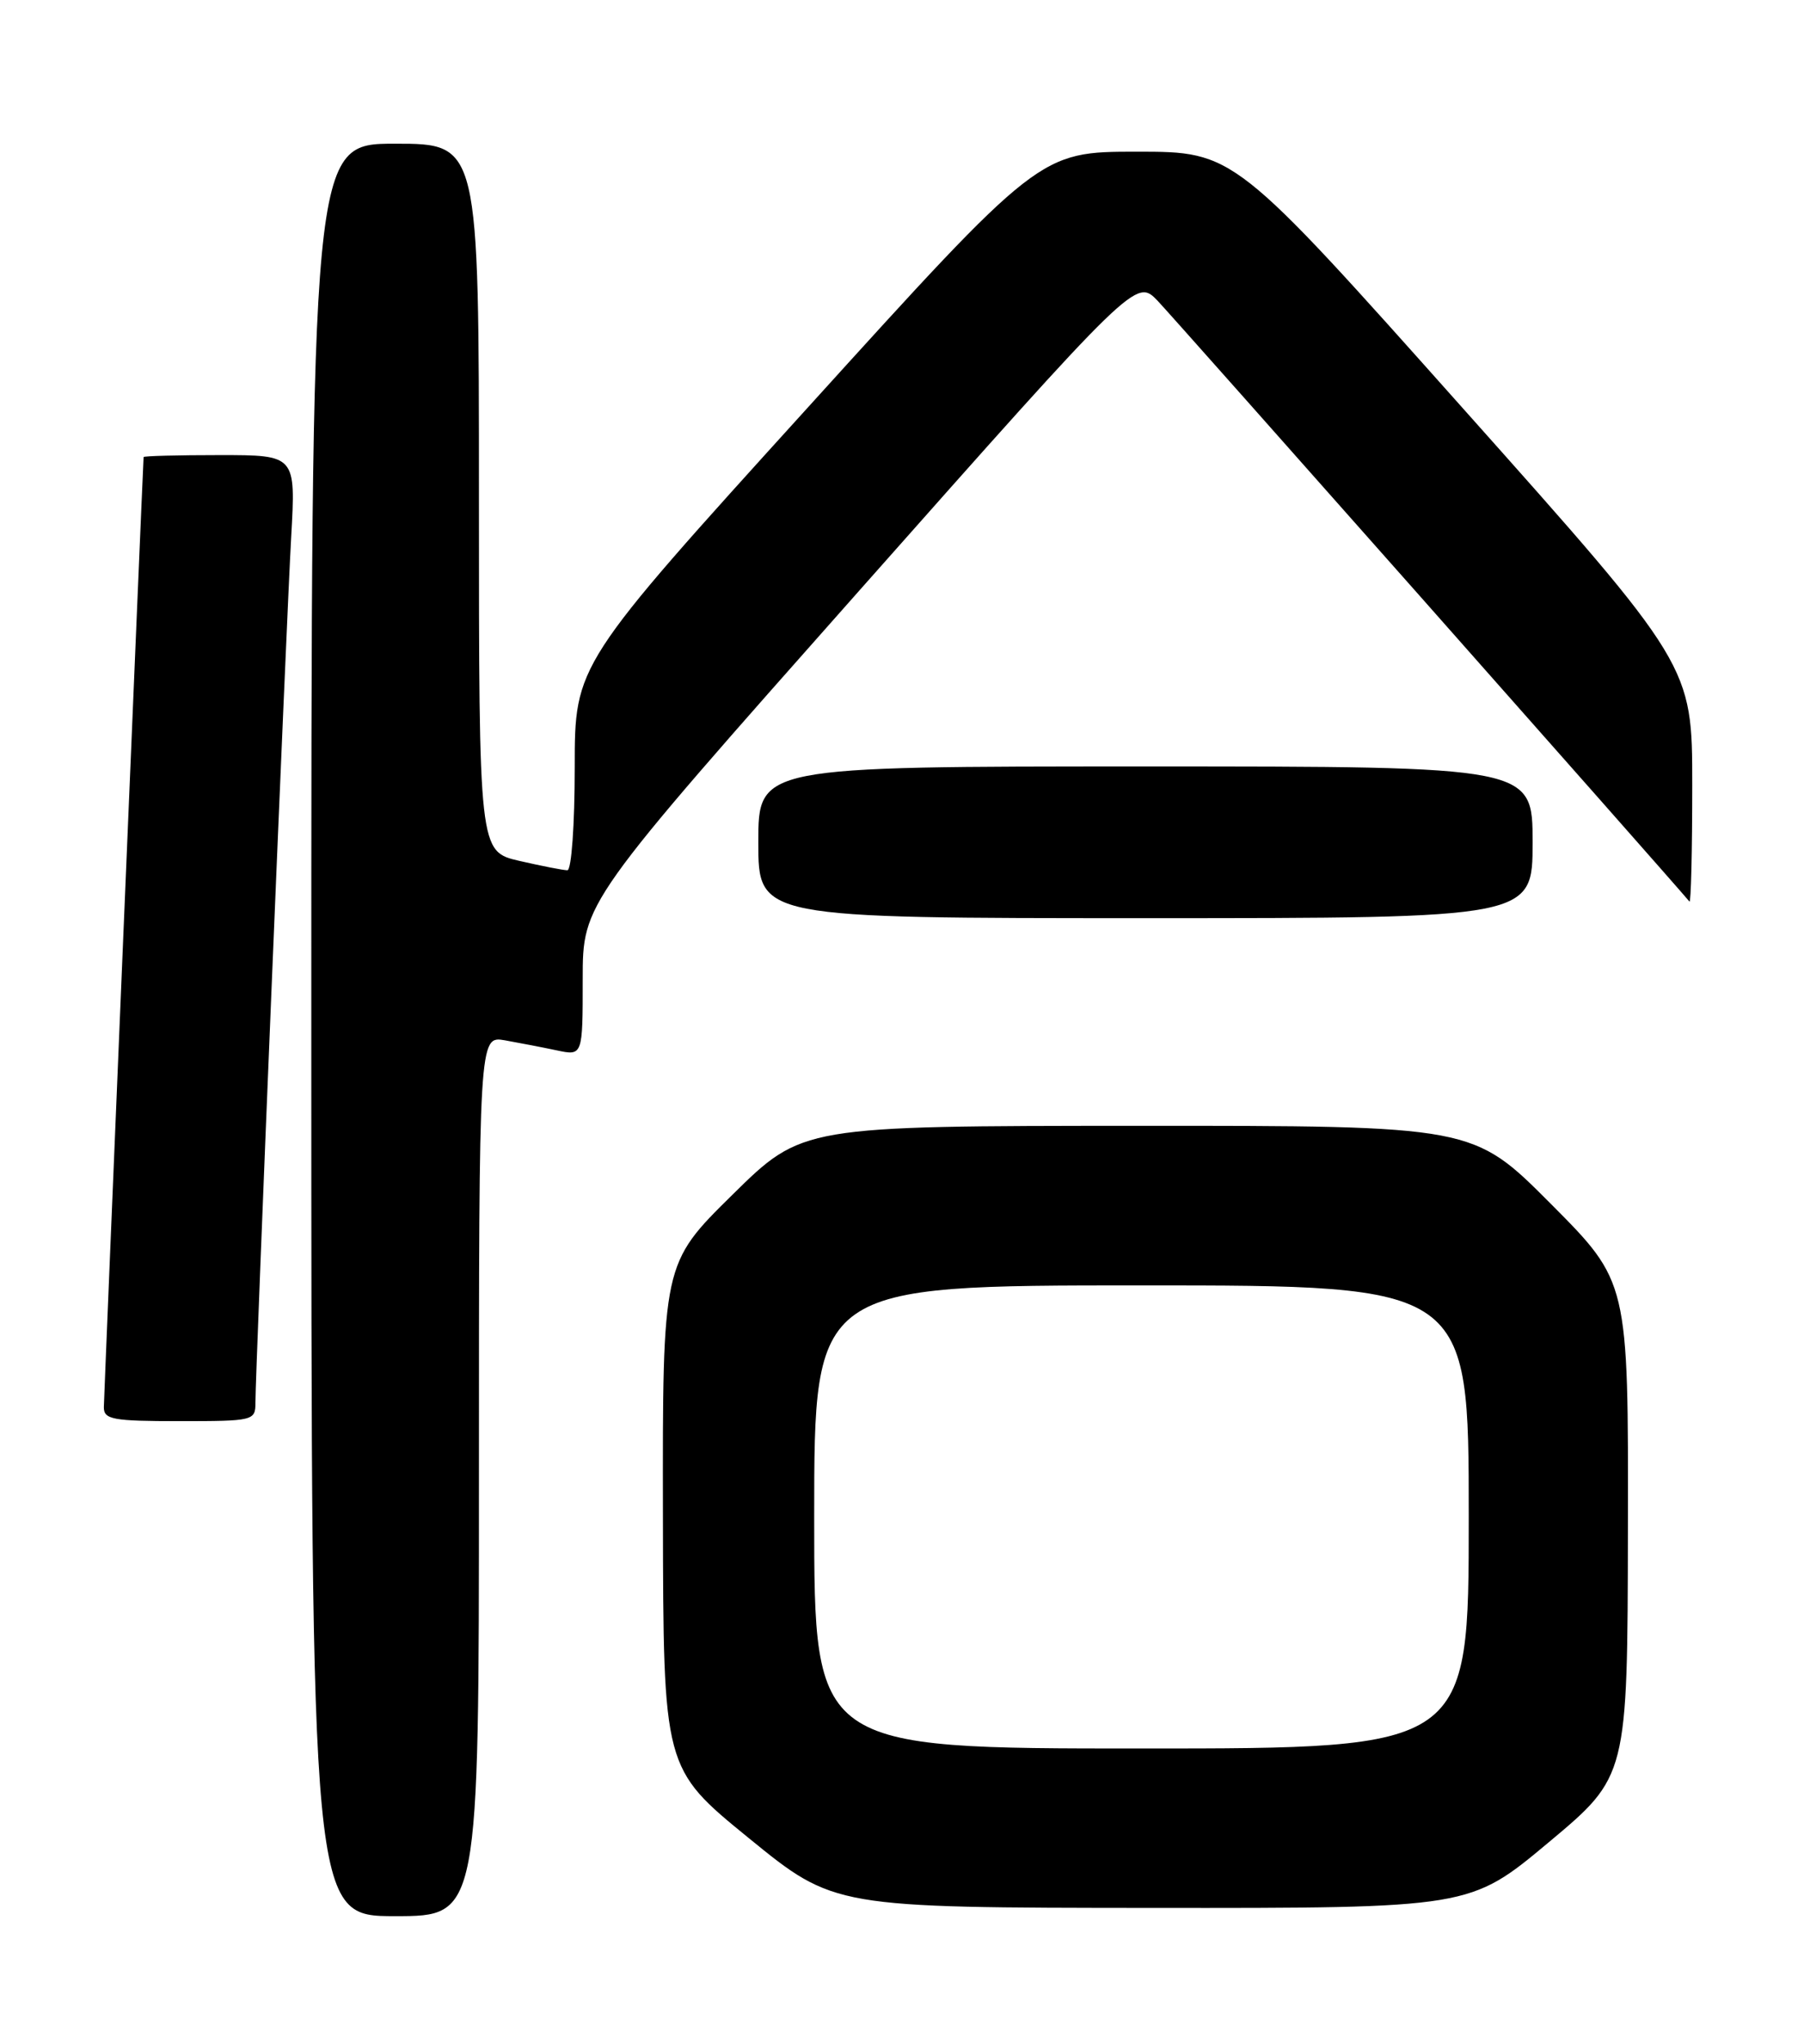 <?xml version="1.0" encoding="UTF-8" standalone="no"?>
<!DOCTYPE svg PUBLIC "-//W3C//DTD SVG 1.1//EN" "http://www.w3.org/Graphics/SVG/1.1/DTD/svg11.dtd" >
<svg xmlns="http://www.w3.org/2000/svg" xmlns:xlink="http://www.w3.org/1999/xlink" version="1.1" viewBox="0 0 226 256">
 <g >
 <path fill="currentColor"
d=" M 60.00 184.87 C 60.00 129.74 60.00 129.74 63.25 130.30 C 65.04 130.62 67.96 131.18 69.75 131.56 C 73.00 132.25 73.00 132.25 73.00 122.66 C 73.00 113.06 73.00 113.06 107.66 73.96 C 142.32 34.86 142.32 34.86 145.03 37.68 C 146.96 39.70 208.49 109.18 211.65 112.92 C 211.84 113.15 212.00 106.59 212.00 98.35 C 212.00 83.36 212.00 83.36 183.30 51.18 C 154.61 19.00 154.61 19.00 142.43 19.00 C 130.25 19.00 130.25 19.00 101.13 51.12 C 72.00 83.24 72.00 83.24 72.00 96.12 C 72.00 103.33 71.59 109.00 71.08 109.00 C 70.57 109.00 67.87 108.47 65.08 107.83 C 60.00 106.66 60.00 106.66 60.00 62.33 C 60.00 18.00 60.00 18.00 49.50 18.00 C 39.00 18.00 39.00 18.00 39.00 129.00 C 39.00 240.00 39.00 240.00 49.50 240.00 C 60.00 240.00 60.00 240.00 60.00 184.87 Z  M 194.02 230.75 C 203.89 222.50 203.89 222.50 203.94 191.52 C 204.00 160.54 204.00 160.54 194.27 150.77 C 184.54 141.00 184.54 141.00 142.52 141.01 C 100.50 141.03 100.50 141.03 91.75 149.65 C 83.00 158.27 83.00 158.27 83.05 189.89 C 83.10 221.50 83.10 221.50 93.80 230.22 C 104.50 238.94 104.50 238.94 144.33 238.97 C 184.15 239.00 184.15 239.00 194.02 230.75 Z  M 32.00 175.70 C 32.00 171.72 35.87 78.01 36.48 67.25 C 37.06 57.00 37.06 57.00 27.53 57.00 C 22.29 57.00 17.99 57.11 17.99 57.25 C 17.83 60.01 13.02 175.03 13.01 176.25 C 13.00 177.79 14.11 178.00 22.50 178.00 C 31.75 178.00 32.00 177.94 32.00 175.70 Z  M 192.00 105.50 C 192.00 96.00 192.00 96.00 143.50 96.00 C 95.00 96.00 95.00 96.00 95.00 105.50 C 95.00 115.00 95.00 115.00 143.50 115.00 C 192.00 115.00 192.00 115.00 192.00 105.50 Z  M 102.00 190.00 C 102.00 161.00 102.00 161.00 143.00 161.00 C 184.00 161.00 184.00 161.00 184.00 190.00 C 184.00 219.00 184.00 219.00 143.00 219.00 C 102.00 219.00 102.00 219.00 102.00 190.00 Z "/>
</g>
</svg>